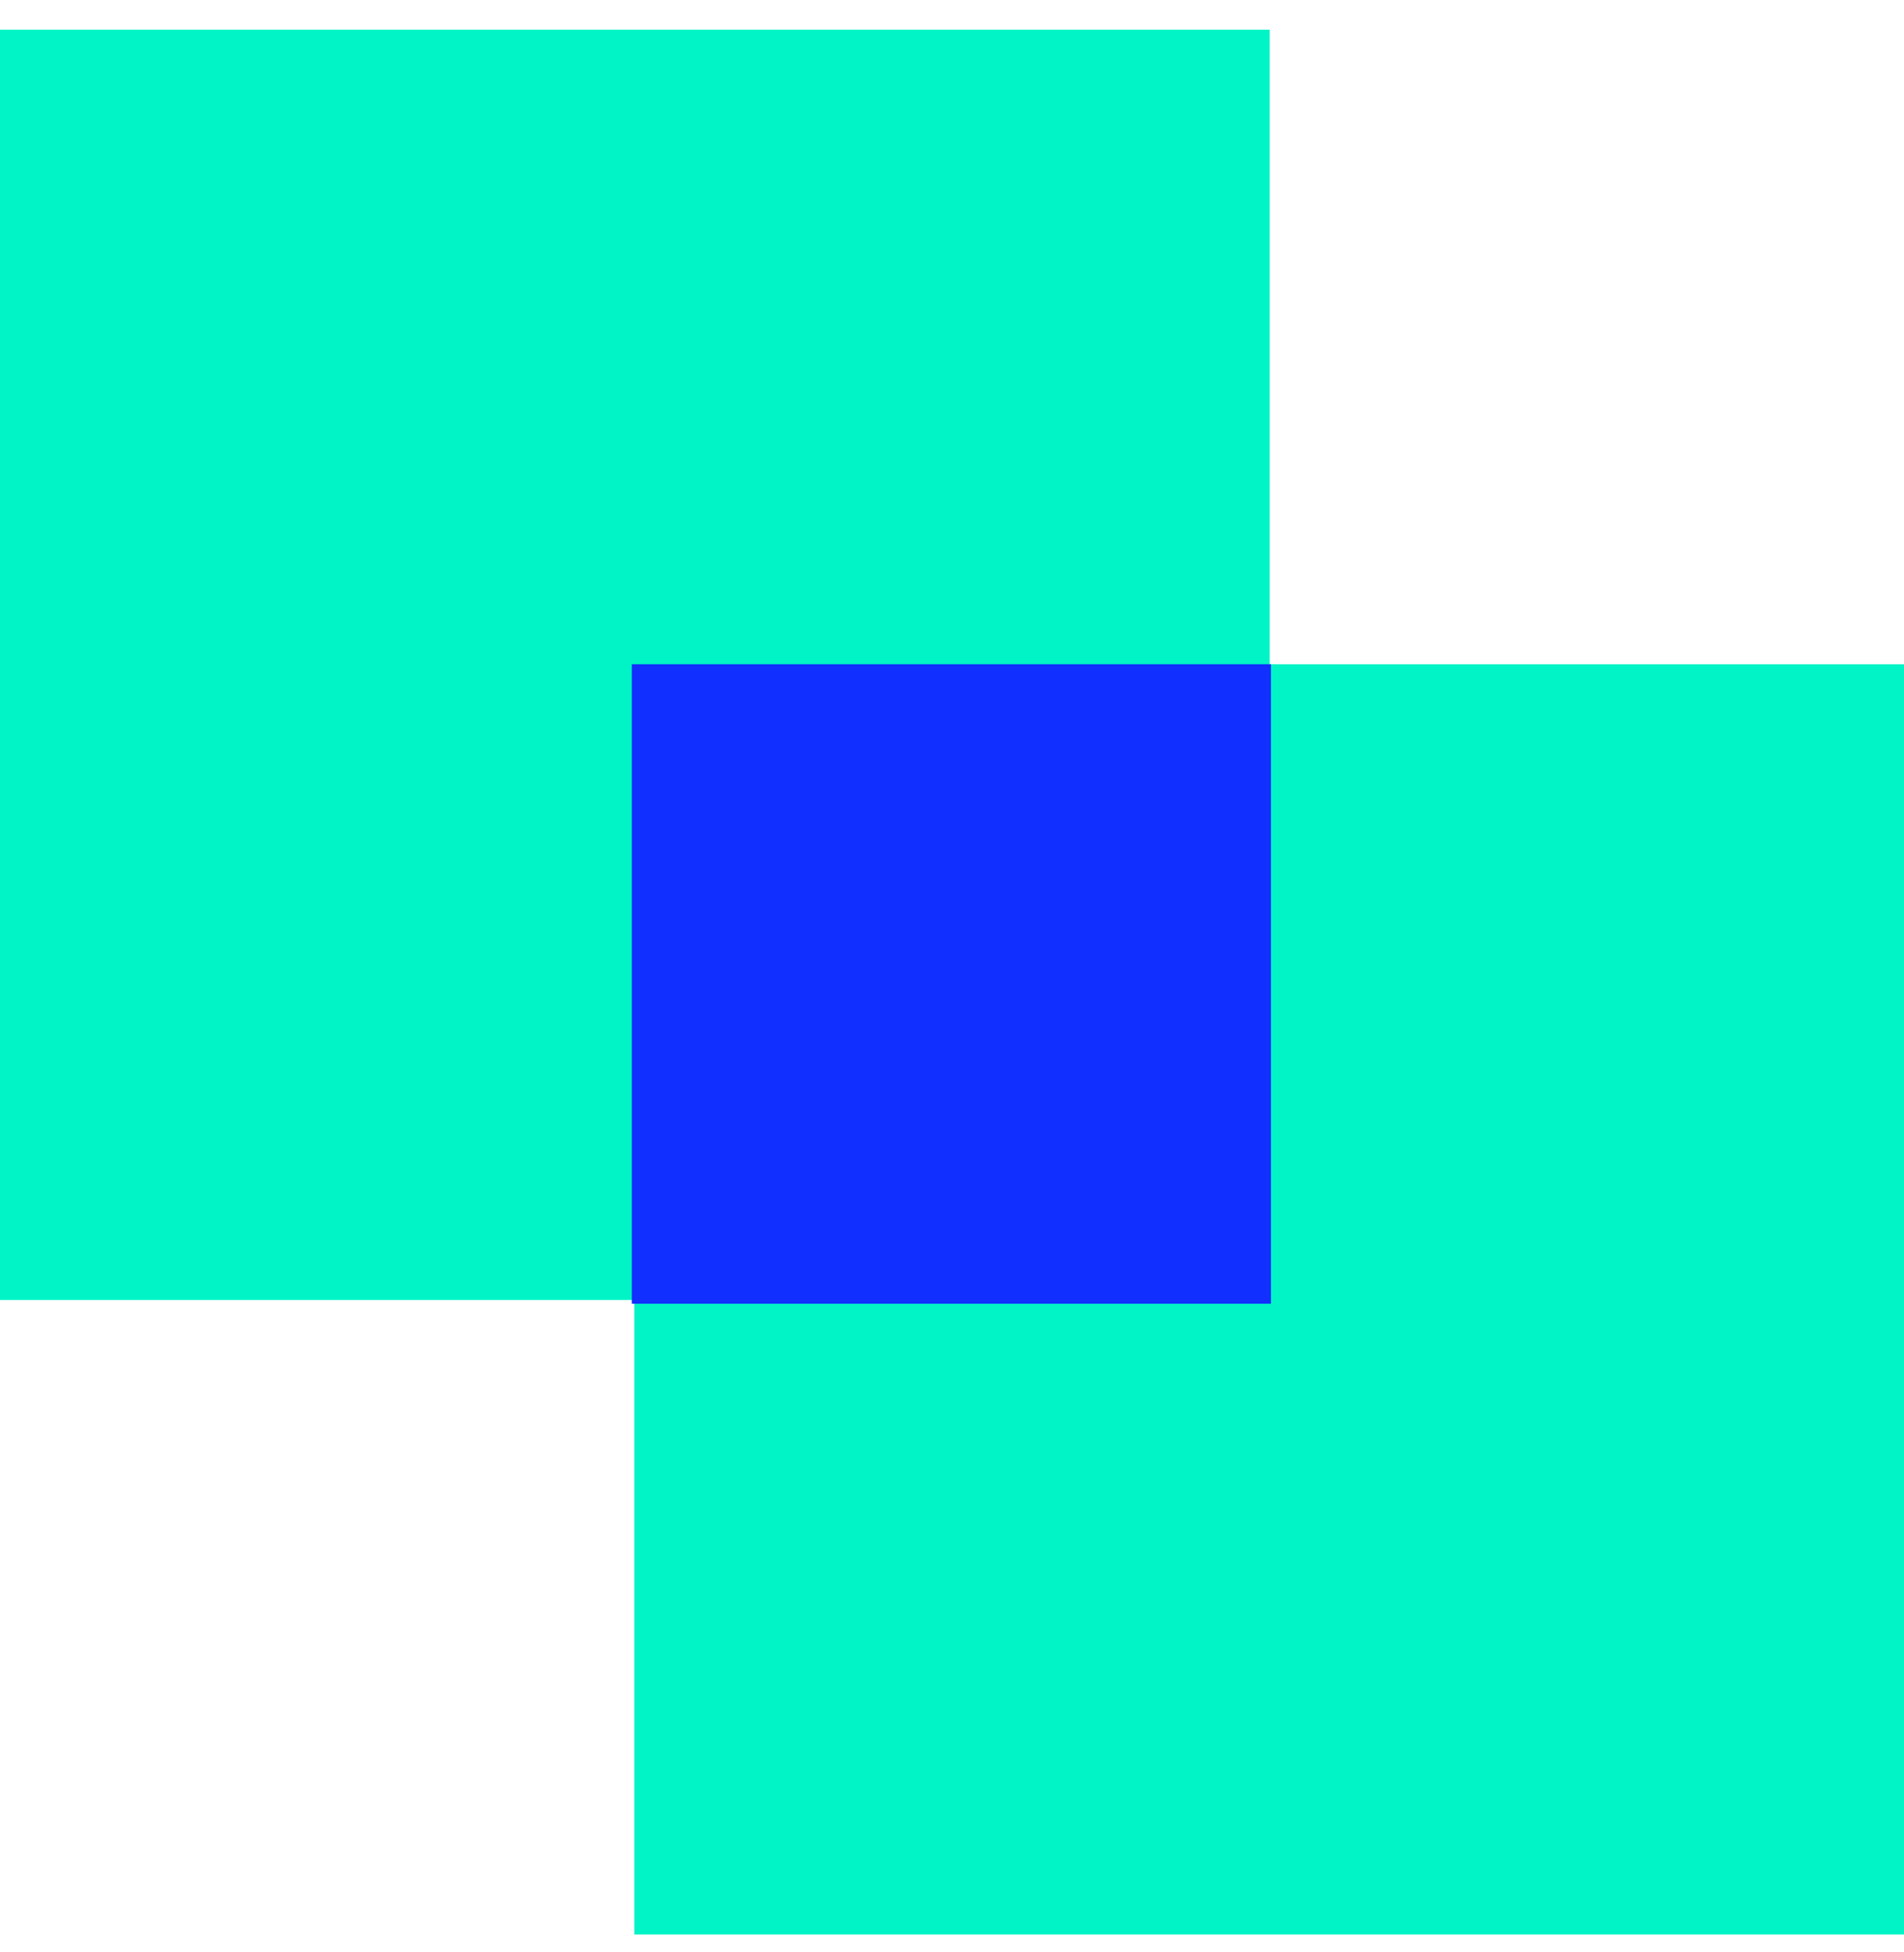 <svg width="40" height="41" viewBox="0 0 40 41" fill="none" xmlns="http://www.w3.org/2000/svg">
<g clip-path="url(#clip0_1_1689)">
<path d="M26.675 0.624H0V27.3H26.675V0.624Z" fill="#00F4C5"/>
<path d="M40 13.949H13.325V40.624H40V13.949Z" fill="#00F4C5"/>
<path d="M26.701 13.949H13.273V27.378H26.701V13.949Z" fill="#112FFF"/>
</g>
<defs>
<clipPath id="clip0_1_1689">
<rect width="40" height="40" fill="white" transform="translate(0 0.624)"/>
</clipPath>
</defs>
</svg>
